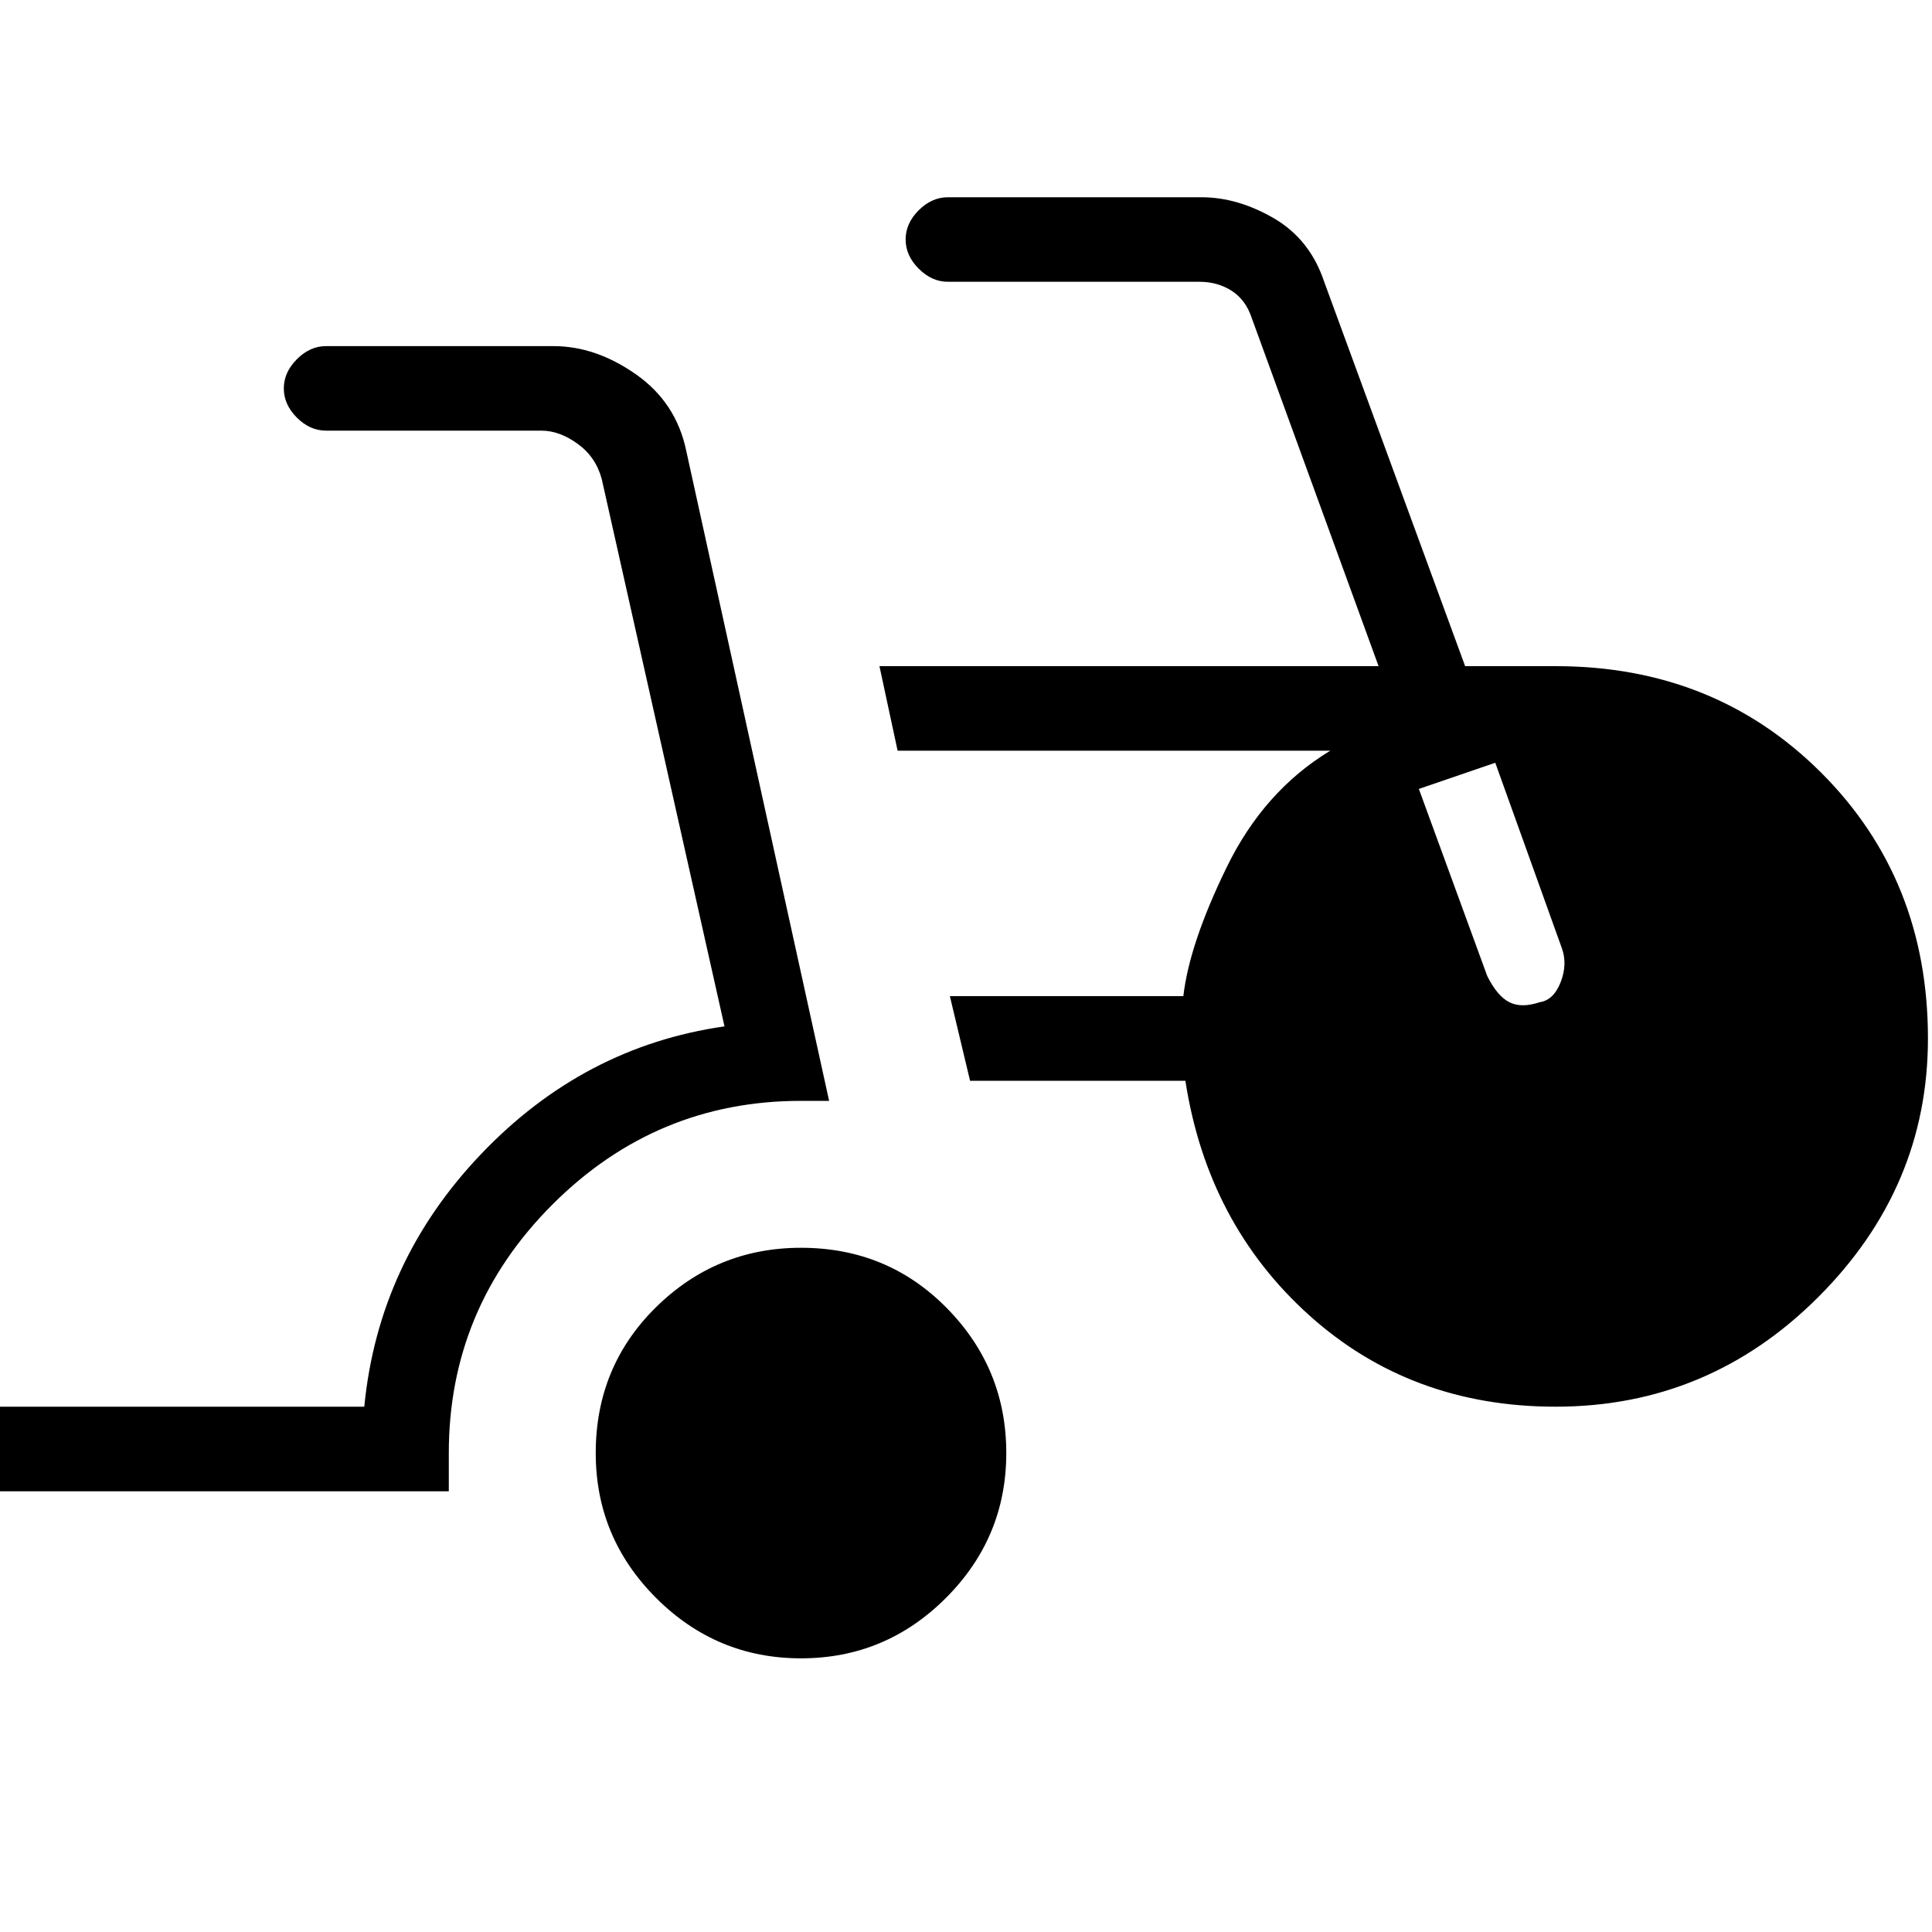 <svg xmlns="http://www.w3.org/2000/svg" height="20" width="20"><path d="M8.292 17.167q-.875 0-1.5-.625t-.625-1.5q0-.896.625-1.511.625-.614 1.5-.614.896 0 1.51.625.615.625.615 1.5t-.625 1.5q-.625.625-1.5.625ZM0 15.438v-.876h3.771q.146-1.5 1.208-2.614 1.063-1.115 2.521-1.323L6.229 4.958q-.062-.229-.25-.364-.187-.136-.375-.136H3.375q-.167 0-.302-.135-.135-.135-.135-.302 0-.167.135-.302.135-.136.302-.136h2.354q.438 0 .854.292.417.292.521.792l1.479 6.729h-.291q-1.5 0-2.573 1.073t-1.073 2.573v.396Zm16.104-.876q-1.5 0-2.552-.947-1.052-.948-1.281-2.427h-2.229l-.209-.876h2.417q.062-.541.448-1.333.385-.791 1.073-1.208H9.292l-.188-.875h5.167l-1.313-3.604q-.062-.188-.208-.282-.146-.093-.333-.093H9.812q-.166 0-.302-.136-.135-.135-.135-.302 0-.167.135-.302.136-.135.302-.135h2.626q.374 0 .75.218.374.219.52.657l1.459 3.979h.937q1.646 0 2.75 1.104t1.104 2.75q0 1.542-1.135 2.677t-2.719 1.135Zm-.166-4.187q.145-.021.218-.208.073-.188.011-.355l-.688-1.916-.791.271.708 1.937q.104.208.229.271.125.063.313 0Z"/></svg>